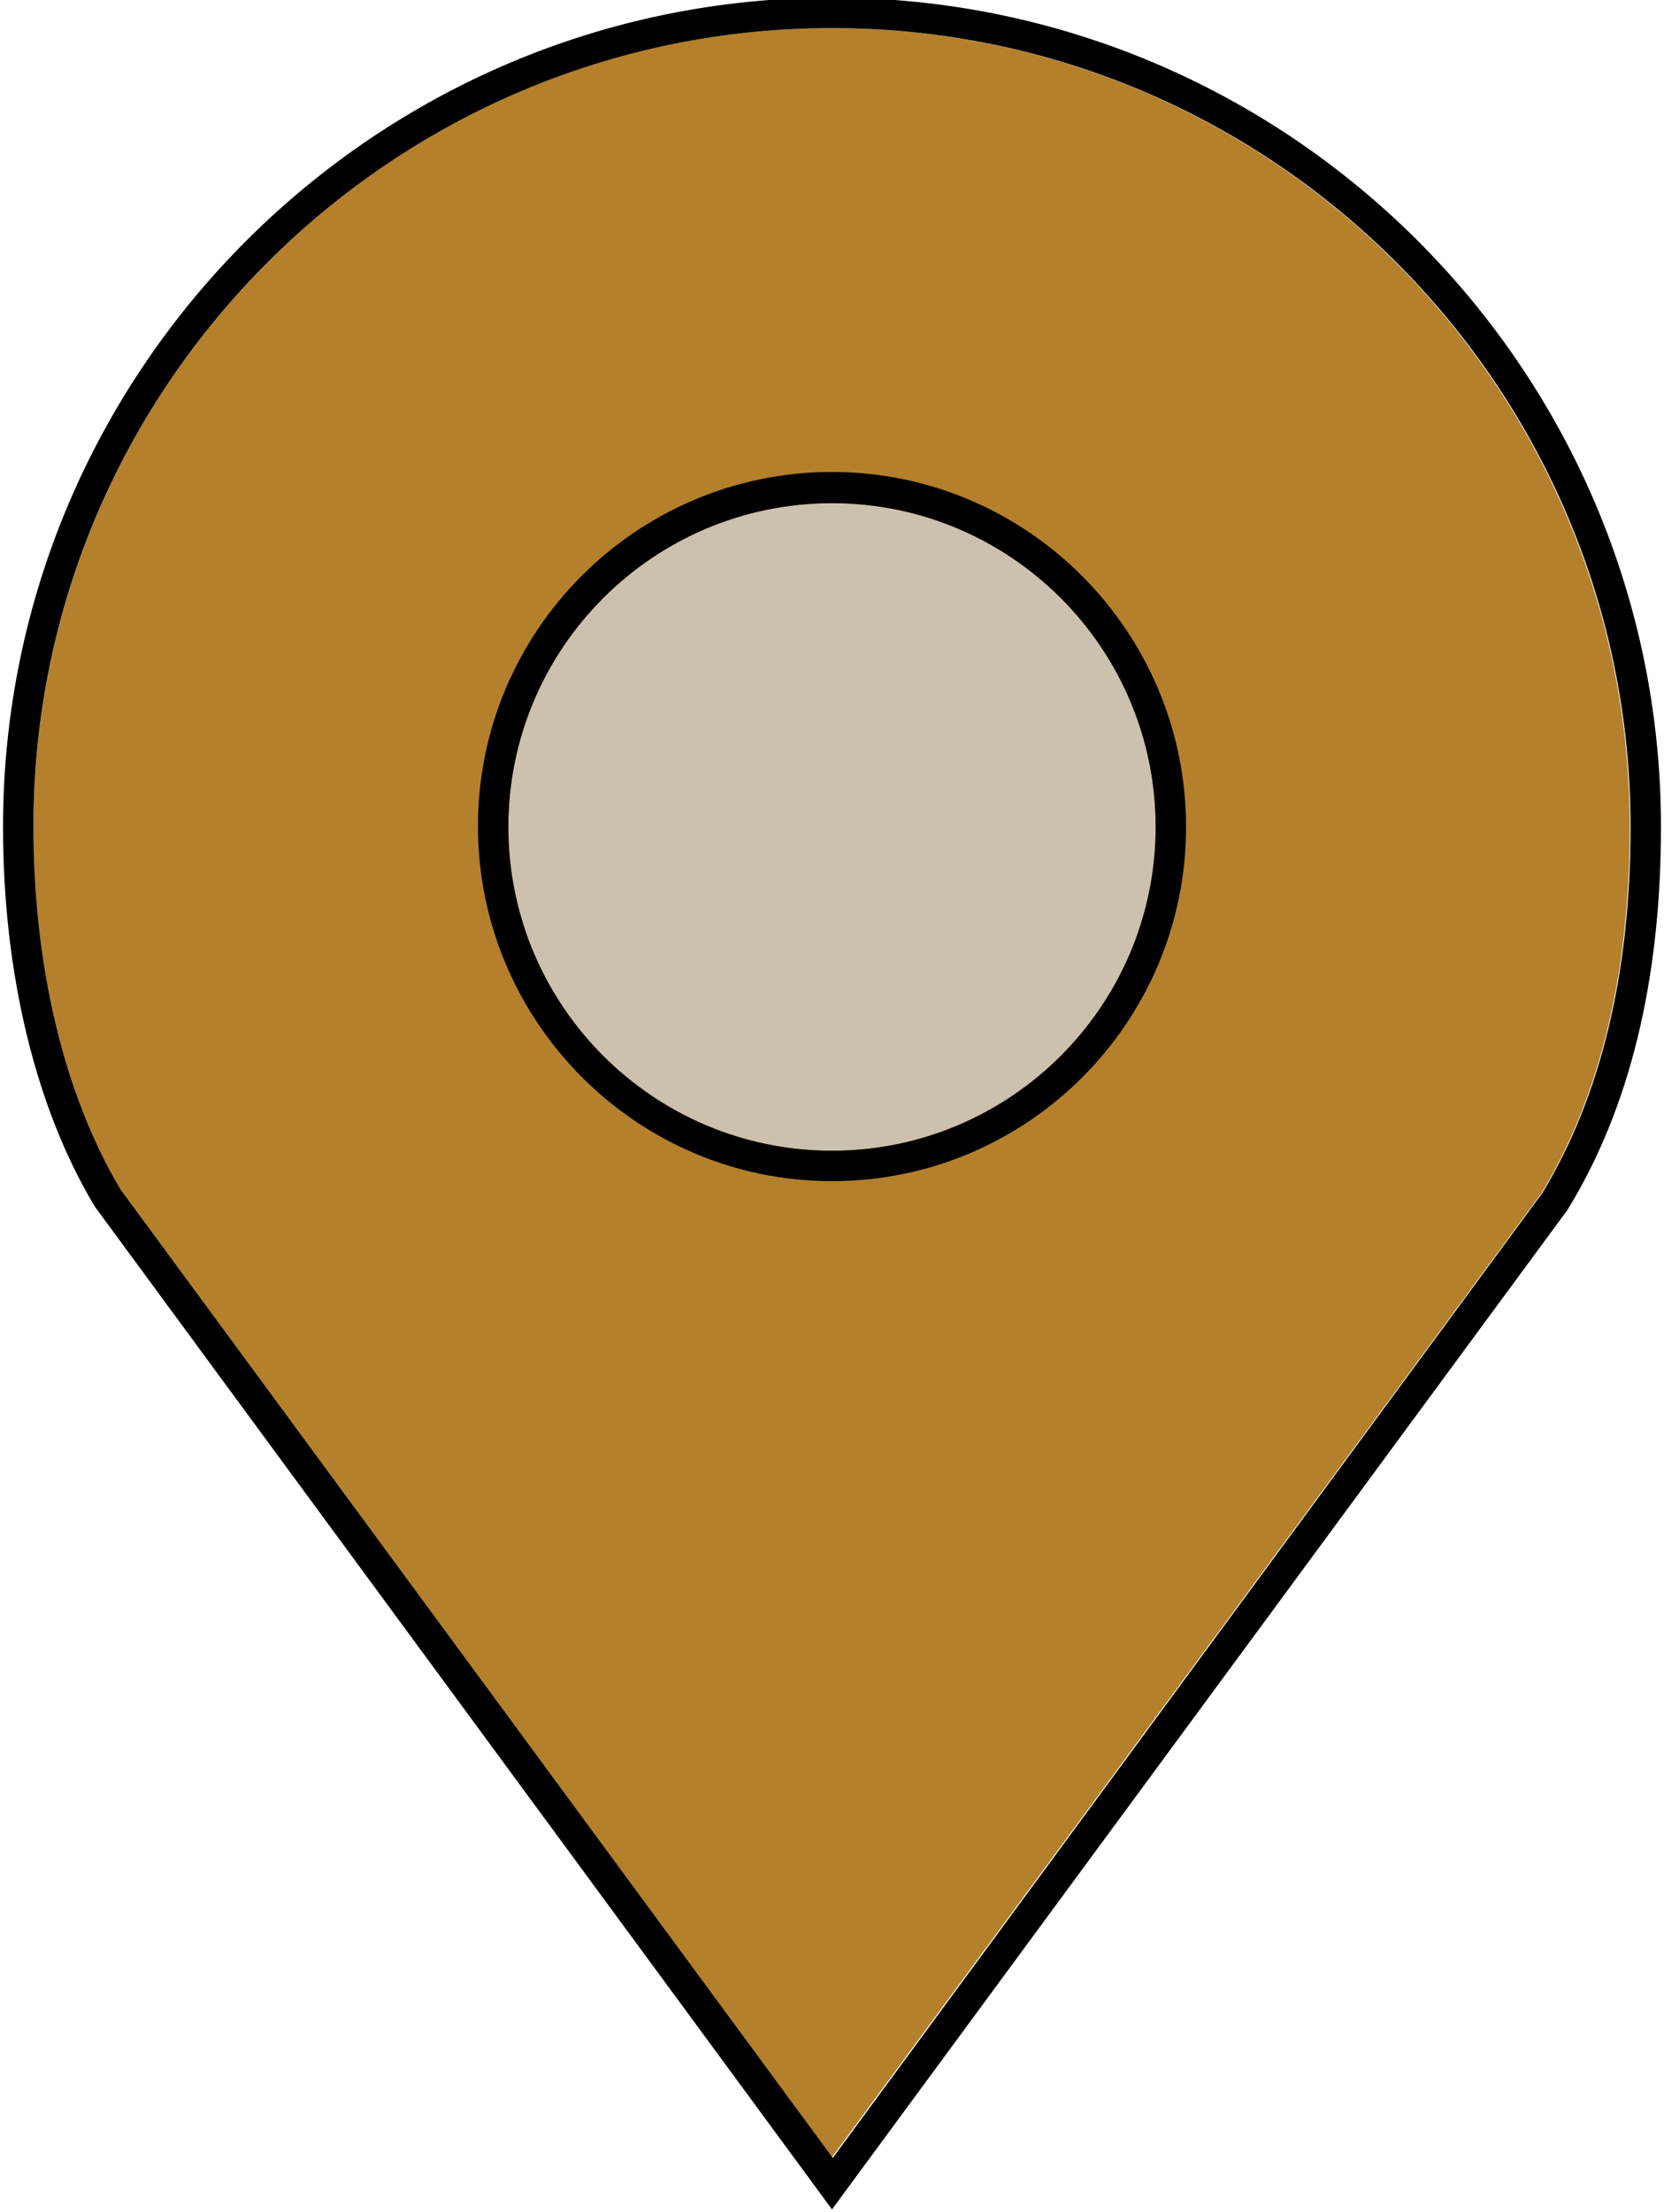 <svg xmlns="http://www.w3.org/2000/svg" width="213" height="283" viewBox="0 0 212.6 283.5"><path d="M15.1 152.5l91.2 124 91-123.6c7.5-12.4 11.3-28.2 11.3-46.9 0-56.4-45.9-102.4-102.4-102.4C49.9 3.6 3.9 49.5 3.9 106 3.9 124 7.9 140.6 15.1 152.5z" fill="#B4802C"/><path d="M106.3-0.3C47.7-0.3 0 47.4 0 106c0 18.8 4.2 36.1 11.8 48.7l94.5 128.5 94.3-128.1c8-13 12-29.5 12-49.1C212.6 47.4 164.9-0.3 106.3-0.3zM106.3 3.6c56.4 0 102.4 45.9 102.4 102.4 0 18.7-3.8 34.5-11.3 46.9l-91 123.7L15.1 152.5c-7.2-12-11.2-28.5-11.2-46.6C3.9 49.5 49.9 3.6 106.3 3.6z"/><path d="M106.3 64.5c-22.9 0-41.5 18.6-41.5 41.5s18.6 41.5 41.5 41.5c22.9 0 41.5-18.6 41.5-41.5S129.2 64.5 106.3 64.5z" fill="#CCC0AE"/><path d="M106.3 60.5c-25.1 0-45.4 20.4-45.4 45.4S81.2 151.4 106.3 151.4s45.4-20.4 45.4-45.4S131.4 60.5 106.3 60.5zM106.3 147.5c-22.9 0-41.5-18.6-41.5-41.5s18.6-41.5 41.5-41.5c22.9 0 41.5 18.6 41.5 41.5S129.2 147.5 106.3 147.5z"/></svg>

